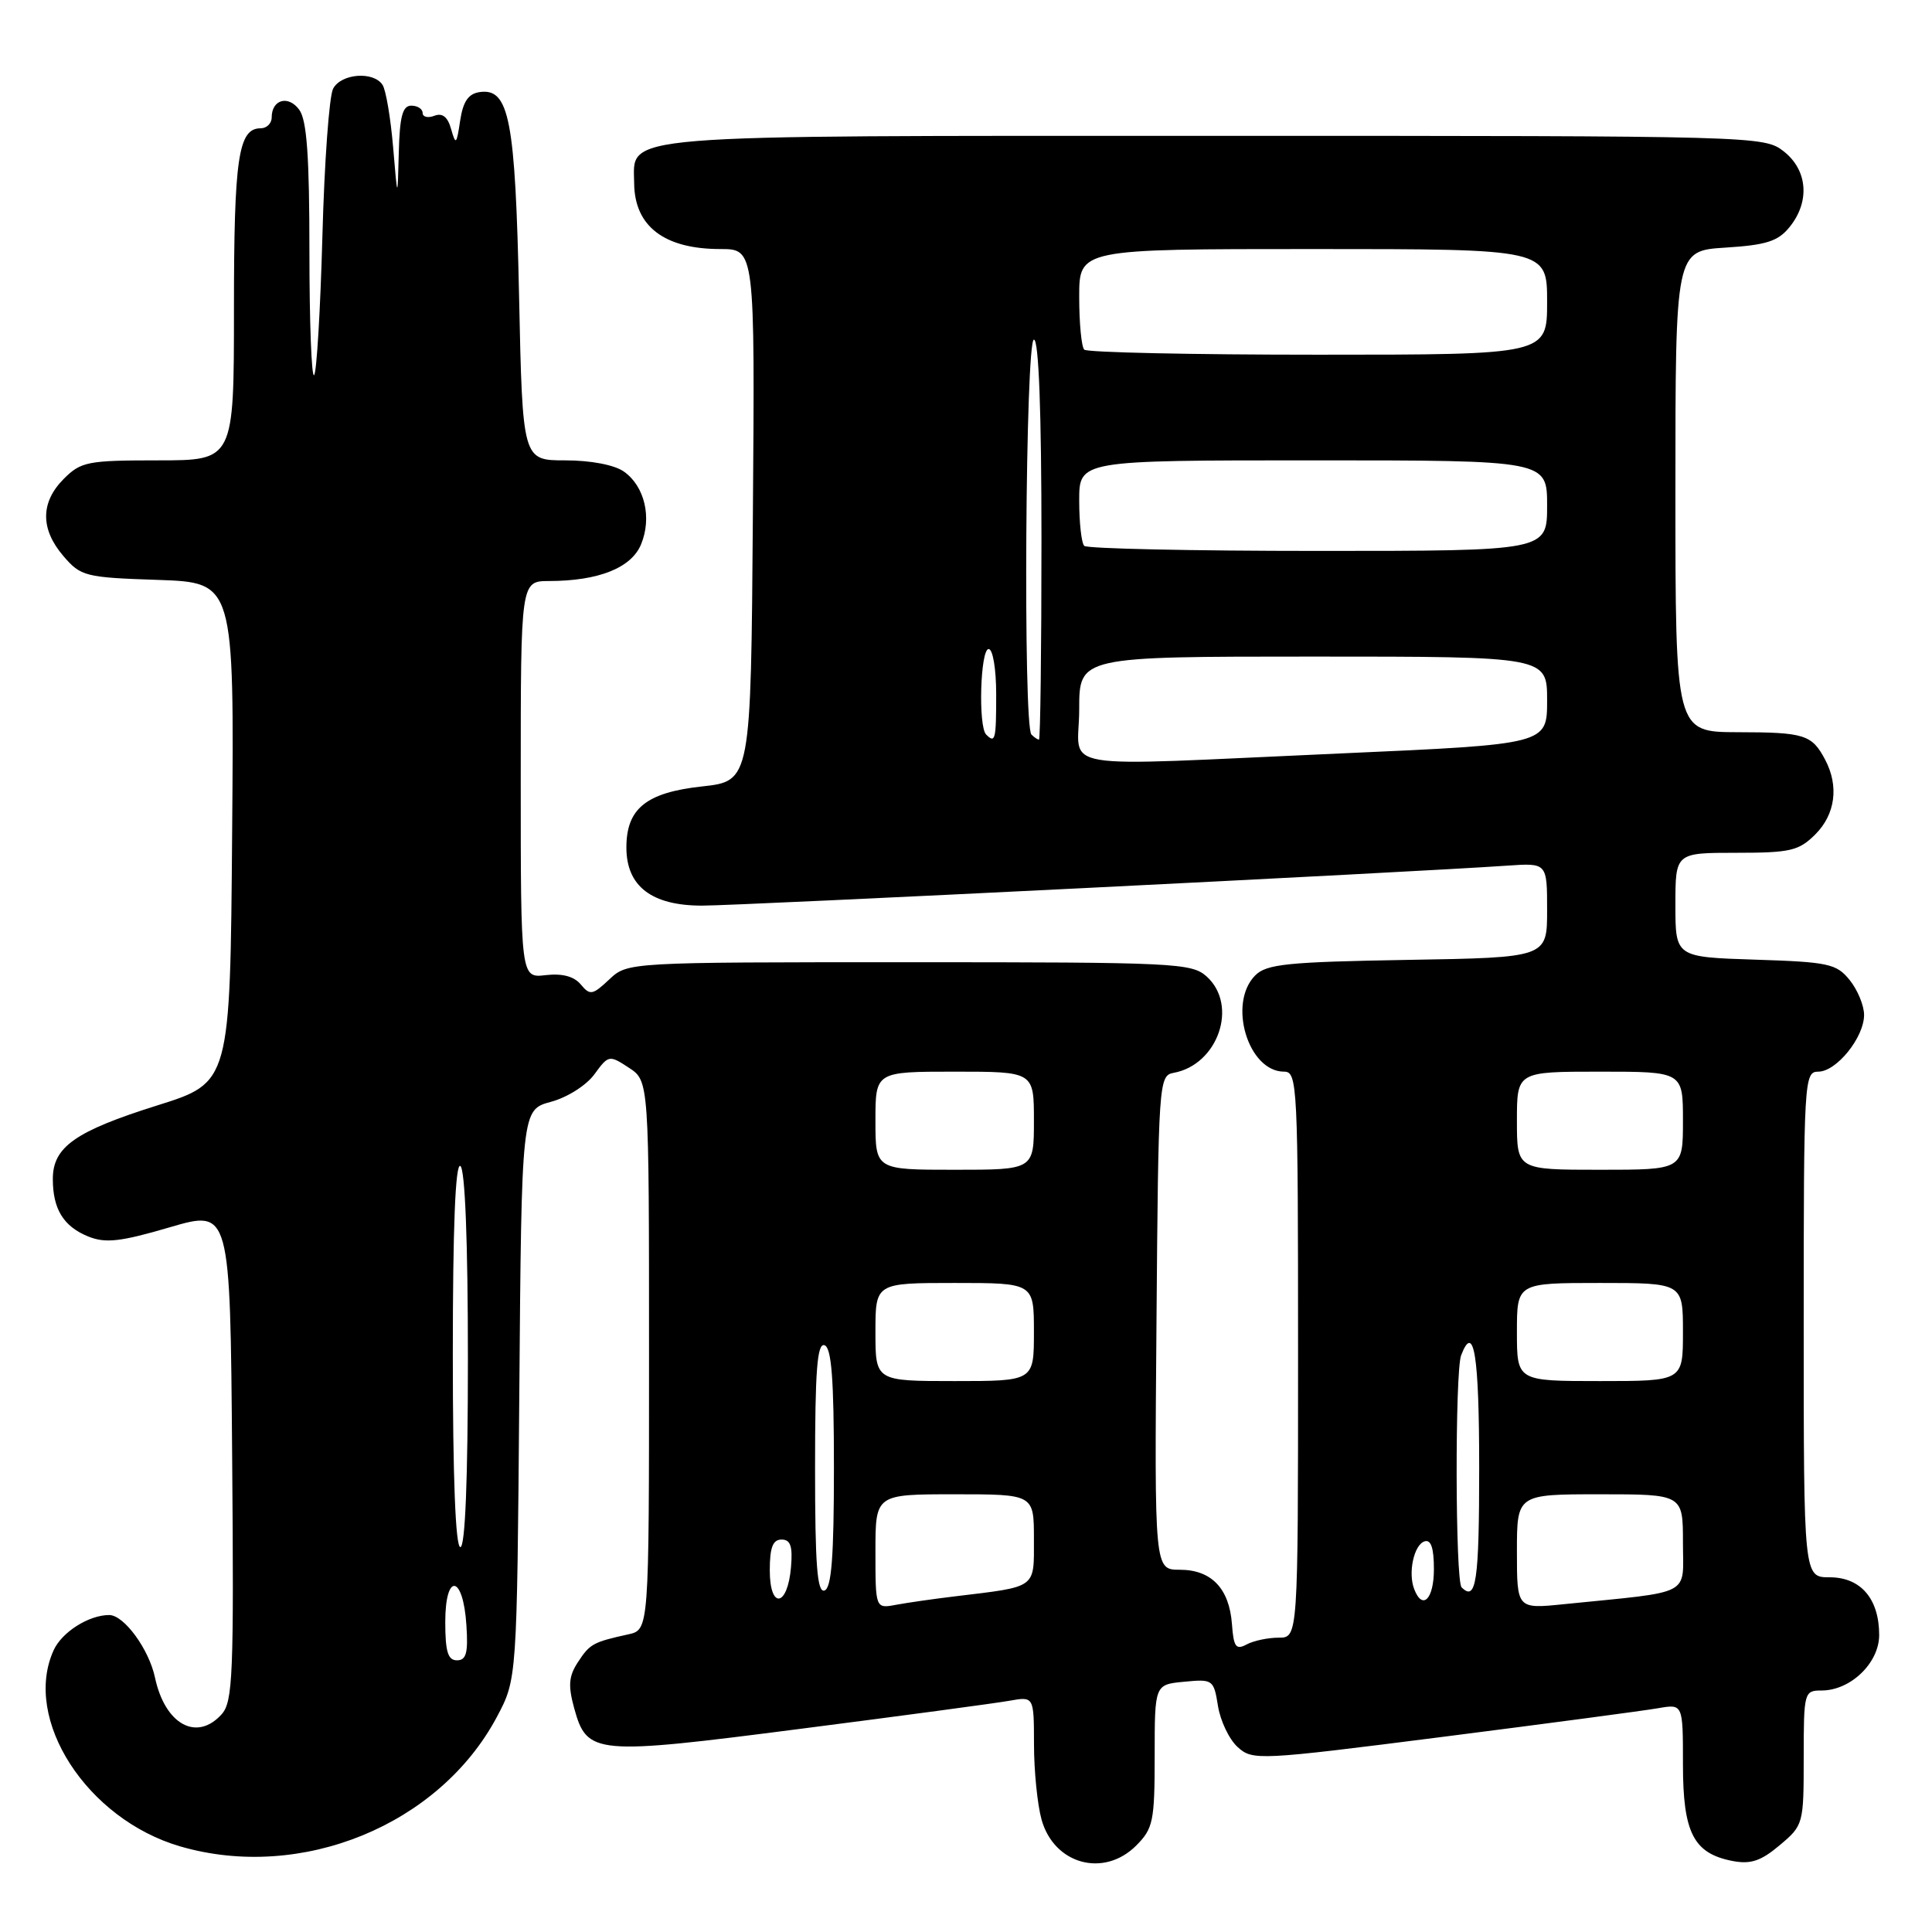 <?xml version="1.0" encoding="UTF-8" standalone="no"?>
<!DOCTYPE svg PUBLIC "-//W3C//DTD SVG 1.1//EN" "http://www.w3.org/Graphics/SVG/1.1/DTD/svg11.dtd" >
<svg xmlns="http://www.w3.org/2000/svg" xmlns:xlink="http://www.w3.org/1999/xlink" version="1.1" viewBox="0 0 256 256">
 <g >
 <path fill="currentColor"
d=" M 150.55 244.55 C 152.80 242.29 153.00 241.34 153.00 232.65 C 153.00 223.21 153.00 223.21 156.91 222.84 C 160.71 222.47 160.83 222.56 161.39 226.06 C 161.71 228.04 162.88 230.49 164.00 231.50 C 165.98 233.29 166.72 233.26 191.27 230.13 C 205.15 228.36 217.96 226.66 219.75 226.34 C 223.00 225.78 223.00 225.78 223.00 233.78 C 223.00 242.86 224.40 245.59 229.57 246.59 C 231.97 247.05 233.33 246.60 235.82 244.50 C 238.96 241.86 239.00 241.70 239.00 232.91 C 239.00 224.21 239.06 224.00 241.37 224.00 C 245.21 224.00 249.00 220.35 249.00 216.65 C 249.00 211.85 246.56 209.00 242.44 209.00 C 239.00 209.00 239.00 209.00 239.00 175.50 C 239.00 143.09 239.06 142.00 240.93 142.00 C 243.34 142.00 247.00 137.47 247.00 134.48 C 247.00 133.24 246.14 131.16 245.09 129.86 C 243.34 127.70 242.30 127.47 232.59 127.16 C 222.00 126.82 222.00 126.82 222.00 119.91 C 222.00 113.00 222.00 113.00 230.05 113.00 C 237.25 113.00 238.35 112.74 240.55 110.55 C 243.19 107.90 243.69 104.17 241.85 100.68 C 240.09 97.34 239.12 97.03 230.25 97.02 C 222.00 97.00 222.00 97.00 222.00 65.12 C 222.00 33.23 222.00 33.23 228.63 32.81 C 234.05 32.47 235.61 31.97 237.13 30.08 C 239.85 26.73 239.53 22.56 236.37 20.07 C 233.75 18.02 233.06 18.00 161.09 18.00 C 80.54 18.00 83.97 17.72 84.03 24.31 C 84.09 30.00 88.03 33.00 95.45 33.00 C 100.03 33.00 100.03 33.00 99.76 68.25 C 99.50 103.50 99.50 103.50 93.00 104.21 C 85.62 105.02 83.00 107.14 83.00 112.30 C 83.00 117.43 86.34 120.00 93.02 120.00 C 98.11 120.00 186.76 115.60 199.75 114.70 C 205.00 114.34 205.00 114.34 205.00 120.61 C 205.00 126.88 205.00 126.88 186.53 127.19 C 170.60 127.46 167.83 127.74 166.33 129.24 C 162.65 132.92 165.37 142.00 170.15 142.00 C 171.92 142.00 172.00 143.72 172.00 179.50 C 172.00 217.00 172.00 217.00 169.43 217.00 C 168.02 217.00 166.11 217.40 165.18 217.90 C 163.77 218.66 163.46 218.23 163.24 215.21 C 162.89 210.48 160.52 208.00 156.33 208.00 C 152.97 208.00 152.97 208.00 153.24 175.26 C 153.49 143.42 153.55 142.52 155.50 142.16 C 161.40 141.09 164.11 133.22 159.90 129.40 C 157.90 127.60 155.77 127.50 120.48 127.50 C 83.16 127.50 83.16 127.50 80.73 129.78 C 78.52 131.86 78.18 131.92 76.96 130.45 C 76.06 129.37 74.51 128.96 72.31 129.21 C 69.00 129.60 69.00 129.60 69.00 103.30 C 69.00 77.00 69.00 77.00 72.75 76.99 C 79.31 76.98 83.65 75.25 84.94 72.14 C 86.41 68.60 85.42 64.41 82.66 62.48 C 81.41 61.60 78.27 61.00 74.90 61.00 C 69.24 61.00 69.24 61.00 68.78 39.25 C 68.28 15.82 67.48 11.65 63.57 12.20 C 62.05 12.42 61.36 13.44 60.97 16.00 C 60.50 19.16 60.39 19.27 59.78 17.12 C 59.33 15.49 58.63 14.93 57.56 15.34 C 56.70 15.67 56.00 15.50 56.00 14.97 C 56.00 14.44 55.33 14.00 54.50 14.00 C 53.34 14.00 52.96 15.43 52.84 20.25 C 52.68 26.50 52.68 26.50 52.09 19.50 C 51.76 15.65 51.14 11.94 50.69 11.25 C 49.50 9.41 45.21 9.73 44.14 11.75 C 43.62 12.71 42.98 21.51 42.72 31.30 C 42.45 41.09 41.96 49.37 41.62 49.71 C 41.28 50.06 41.00 42.69 41.00 33.36 C 41.00 20.70 40.66 15.91 39.65 14.54 C 38.21 12.57 36.00 13.18 36.00 15.56 C 36.00 16.35 35.34 17.00 34.54 17.00 C 31.58 17.00 31.00 20.89 31.00 40.93 C 31.00 61.00 31.00 61.00 20.95 61.00 C 11.62 61.00 10.73 61.17 8.45 63.45 C 5.35 66.56 5.33 70.11 8.41 73.69 C 10.71 76.37 11.29 76.52 20.93 76.84 C 31.03 77.19 31.03 77.19 30.76 110.31 C 30.50 143.44 30.50 143.44 20.85 146.47 C 9.97 149.89 7.00 151.98 7.00 156.22 C 7.00 160.22 8.42 162.52 11.71 163.85 C 13.99 164.76 15.97 164.54 22.50 162.62 C 30.50 160.28 30.50 160.28 30.76 192.80 C 31.00 221.99 30.86 225.50 29.36 227.16 C 26.06 230.81 21.86 228.49 20.54 222.30 C 19.74 218.52 16.43 214.00 14.47 214.00 C 11.77 214.00 8.20 216.26 7.11 218.66 C 2.95 227.80 11.51 241.06 23.89 244.66 C 39.92 249.32 58.20 241.84 65.84 227.50 C 68.50 222.50 68.50 222.50 68.81 184.77 C 69.11 147.05 69.11 147.05 72.99 146.00 C 75.16 145.42 77.70 143.81 78.76 142.35 C 80.63 139.79 80.72 139.77 83.33 141.48 C 86.00 143.23 86.00 143.23 86.00 179.60 C 86.00 215.96 86.00 215.96 83.25 216.56 C 78.59 217.59 78.16 217.82 76.58 220.24 C 75.36 222.10 75.26 223.34 76.08 226.34 C 77.79 232.52 78.74 232.60 106.13 229.07 C 119.53 227.35 131.96 225.68 133.75 225.36 C 137.00 224.78 137.00 224.78 137.01 231.14 C 137.01 234.64 137.46 239.12 138.01 241.10 C 139.66 247.03 146.25 248.84 150.55 244.55 Z  M 59.00 214.92 C 59.00 208.31 61.37 208.66 61.80 215.33 C 62.05 219.02 61.78 220.00 60.55 220.00 C 59.35 220.00 59.00 218.85 59.00 214.92 Z  M 116.00 205.58 C 116.00 198.00 116.00 198.00 126.50 198.00 C 137.00 198.00 137.00 198.00 137.00 203.92 C 137.00 210.56 137.49 210.20 126.50 211.53 C 123.75 211.86 120.26 212.36 118.75 212.64 C 116.00 213.16 116.00 213.16 116.00 205.58 Z  M 201.00 205.60 C 201.00 198.00 201.00 198.00 212.00 198.00 C 223.00 198.00 223.00 198.00 223.00 204.41 C 223.00 211.59 224.49 210.82 207.25 212.56 C 201.00 213.20 201.00 213.20 201.00 205.60 Z  M 102.00 208.08 C 102.00 205.05 102.40 204.00 103.56 204.00 C 104.75 204.00 105.05 204.88 104.81 207.67 C 104.36 212.95 102.00 213.29 102.00 208.08 Z  M 187.39 210.57 C 186.55 208.40 187.35 204.71 188.75 204.24 C 189.61 203.96 190.00 205.10 190.00 207.92 C 190.00 211.90 188.49 213.43 187.39 210.57 Z  M 108.00 194.50 C 108.00 181.61 108.28 177.93 109.25 178.25 C 110.18 178.56 110.50 182.72 110.50 194.50 C 110.50 206.28 110.18 210.44 109.25 210.75 C 108.28 211.07 108.00 207.39 108.00 194.50 Z  M 193.67 210.33 C 192.83 209.50 192.78 181.74 193.61 179.58 C 195.30 175.17 196.00 179.55 196.00 194.50 C 196.00 209.57 195.60 212.27 193.67 210.33 Z  M 60.00 179.44 C 60.00 162.66 60.34 154.09 61.00 154.50 C 61.62 154.89 62.00 164.51 62.00 180.06 C 62.00 196.02 61.64 205.00 61.00 205.00 C 60.36 205.00 60.00 195.81 60.00 179.44 Z  M 116.00 176.50 C 116.00 170.00 116.00 170.00 126.50 170.00 C 137.00 170.00 137.00 170.00 137.00 176.50 C 137.00 183.00 137.00 183.00 126.50 183.00 C 116.00 183.00 116.00 183.00 116.00 176.50 Z  M 201.00 176.50 C 201.00 170.00 201.00 170.00 212.00 170.00 C 223.00 170.00 223.00 170.00 223.00 176.50 C 223.00 183.00 223.00 183.00 212.00 183.00 C 201.00 183.00 201.00 183.00 201.00 176.50 Z  M 116.00 148.50 C 116.00 142.00 116.00 142.00 126.50 142.00 C 137.00 142.00 137.00 142.00 137.00 148.50 C 137.00 155.00 137.00 155.00 126.50 155.00 C 116.00 155.00 116.00 155.00 116.00 148.50 Z  M 201.00 148.50 C 201.00 142.00 201.00 142.00 212.00 142.00 C 223.00 142.00 223.00 142.00 223.00 148.50 C 223.00 155.00 223.00 155.00 212.00 155.00 C 201.00 155.00 201.00 155.00 201.00 148.50 Z  M 143.00 94.00 C 143.00 87.00 143.00 87.00 174.00 87.00 C 205.00 87.00 205.00 87.00 205.00 92.81 C 205.00 98.62 205.00 98.62 177.75 99.83 C 138.64 101.56 143.00 102.29 143.00 94.00 Z  M 130.67 97.33 C 129.60 96.26 129.90 86.00 131.00 86.00 C 131.56 86.00 132.00 88.67 132.00 92.00 C 132.00 98.05 131.88 98.54 130.67 97.33 Z  M 136.67 97.33 C 135.55 96.22 135.88 45.00 137.00 45.00 C 137.64 45.00 138.00 54.50 138.00 71.50 C 138.00 86.08 137.85 98.00 137.67 98.00 C 137.48 98.00 137.03 97.70 136.67 97.33 Z  M 143.67 72.33 C 143.30 71.97 143.00 69.27 143.00 66.33 C 143.00 61.00 143.00 61.00 174.00 61.00 C 205.00 61.00 205.00 61.00 205.00 67.00 C 205.00 73.00 205.00 73.00 174.67 73.00 C 157.98 73.00 144.03 72.70 143.67 72.33 Z  M 143.67 46.33 C 143.30 45.97 143.00 42.82 143.00 39.33 C 143.00 33.00 143.00 33.00 174.00 33.00 C 205.00 33.00 205.00 33.00 205.00 40.00 C 205.00 47.00 205.00 47.00 174.67 47.00 C 157.98 47.00 144.03 46.70 143.67 46.33 Z "/>
</g>
</svg>